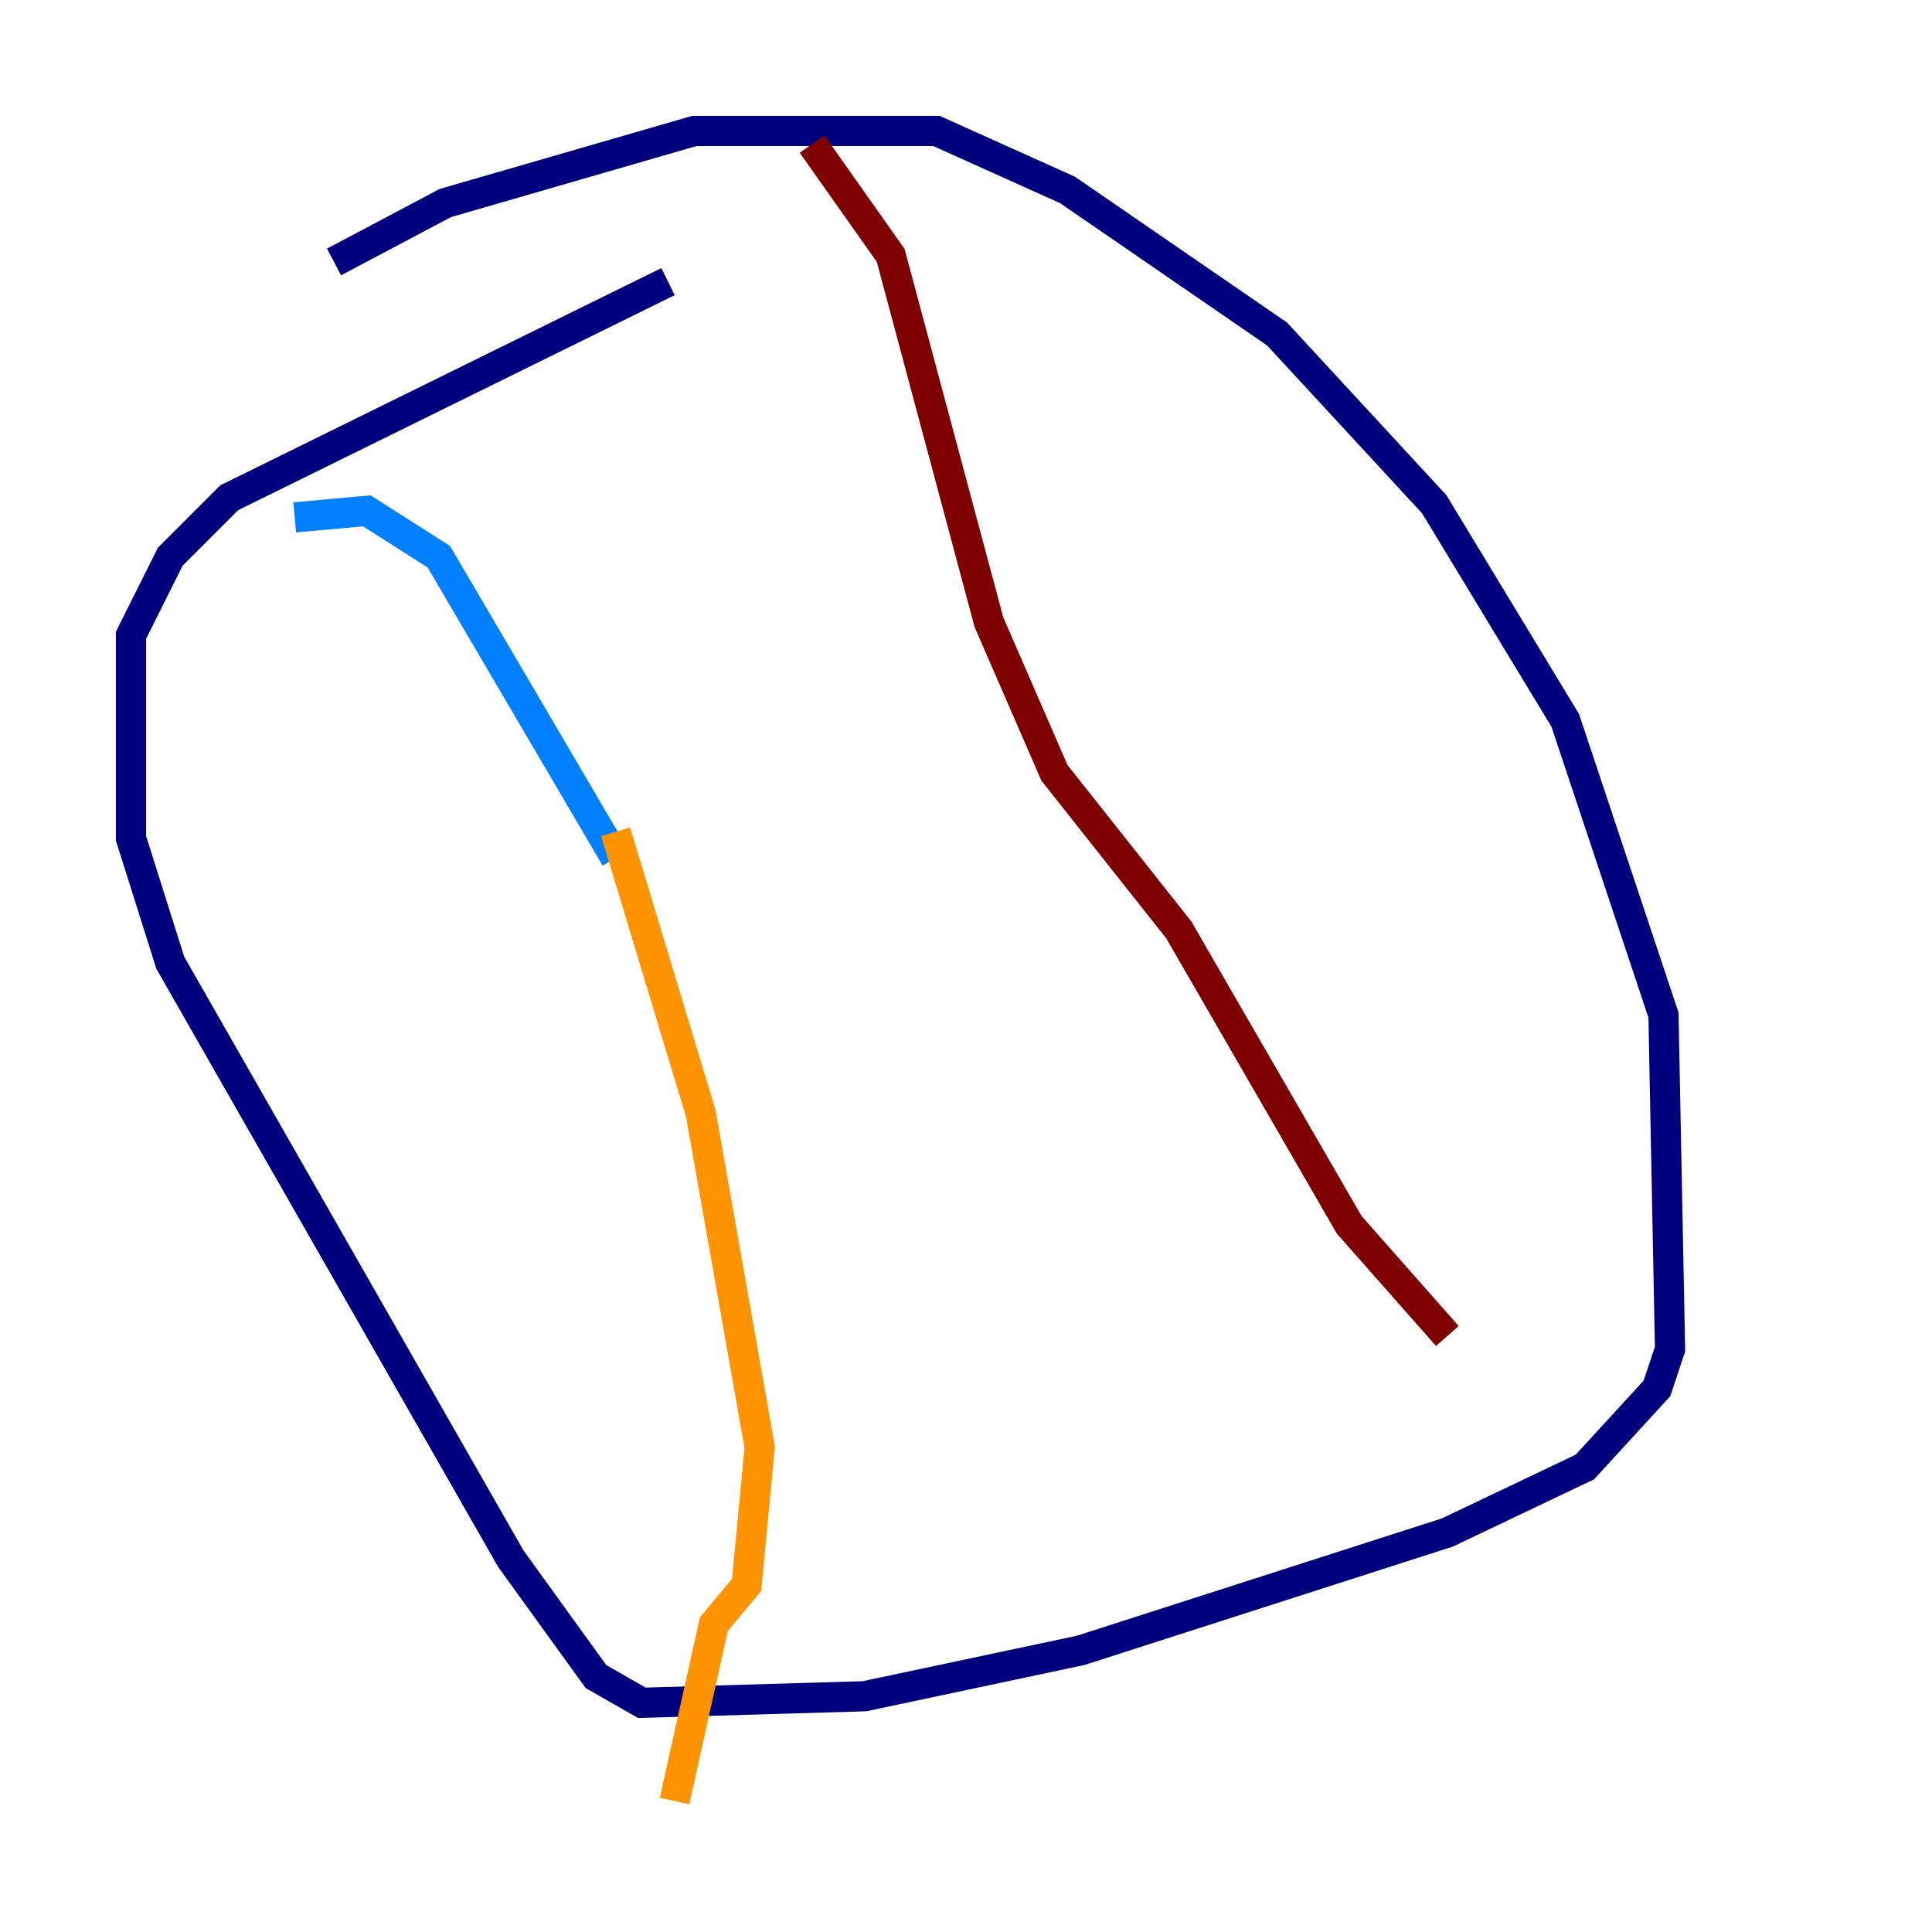 <?xml version="1.0" encoding="utf-8" ?>
<svg baseProfile="tiny" height="128" version="1.2" viewBox="0,0,128,128" width="128" xmlns="http://www.w3.org/2000/svg" xmlns:ev="http://www.w3.org/2001/xml-events" xmlns:xlink="http://www.w3.org/1999/xlink"><defs /><polyline fill="none" points="22.129,17.356 29.505,13.451 45.993,8.678 62.047,8.678 70.725,12.583 84.61,22.129 95.024,33.41 103.702,47.729 110.21,67.254 110.644,89.383 109.776,91.986 105.003,97.193 95.891,101.532 71.593,109.342 57.275,112.38 42.522,112.814 39.485,111.078 33.844,103.268 11.281,63.783 8.678,55.539 8.678,42.088 11.281,36.881 15.186,32.976 44.258,18.658" stroke="#00007f" stroke-width="2" /><polyline fill="none" points="19.525,34.278 24.298,33.844 29.071,36.881 40.786,56.841" stroke="#0080ff" stroke-width="2" /><polyline fill="none" points="19.525,74.63 19.525,74.63" stroke="#7cff79" stroke-width="2" /><polyline fill="none" points="40.786,55.105 46.427,73.763 50.332,95.891 49.464,105.003 47.295,107.607 44.691,119.322" stroke="#ff9400" stroke-width="2" /><polyline fill="none" points="53.803,9.546 59.01,16.922 65.519,41.22 69.858,51.2 78.102,61.614 89.383,81.139 95.891,88.515" stroke="#7f0000" stroke-width="2" /></svg>